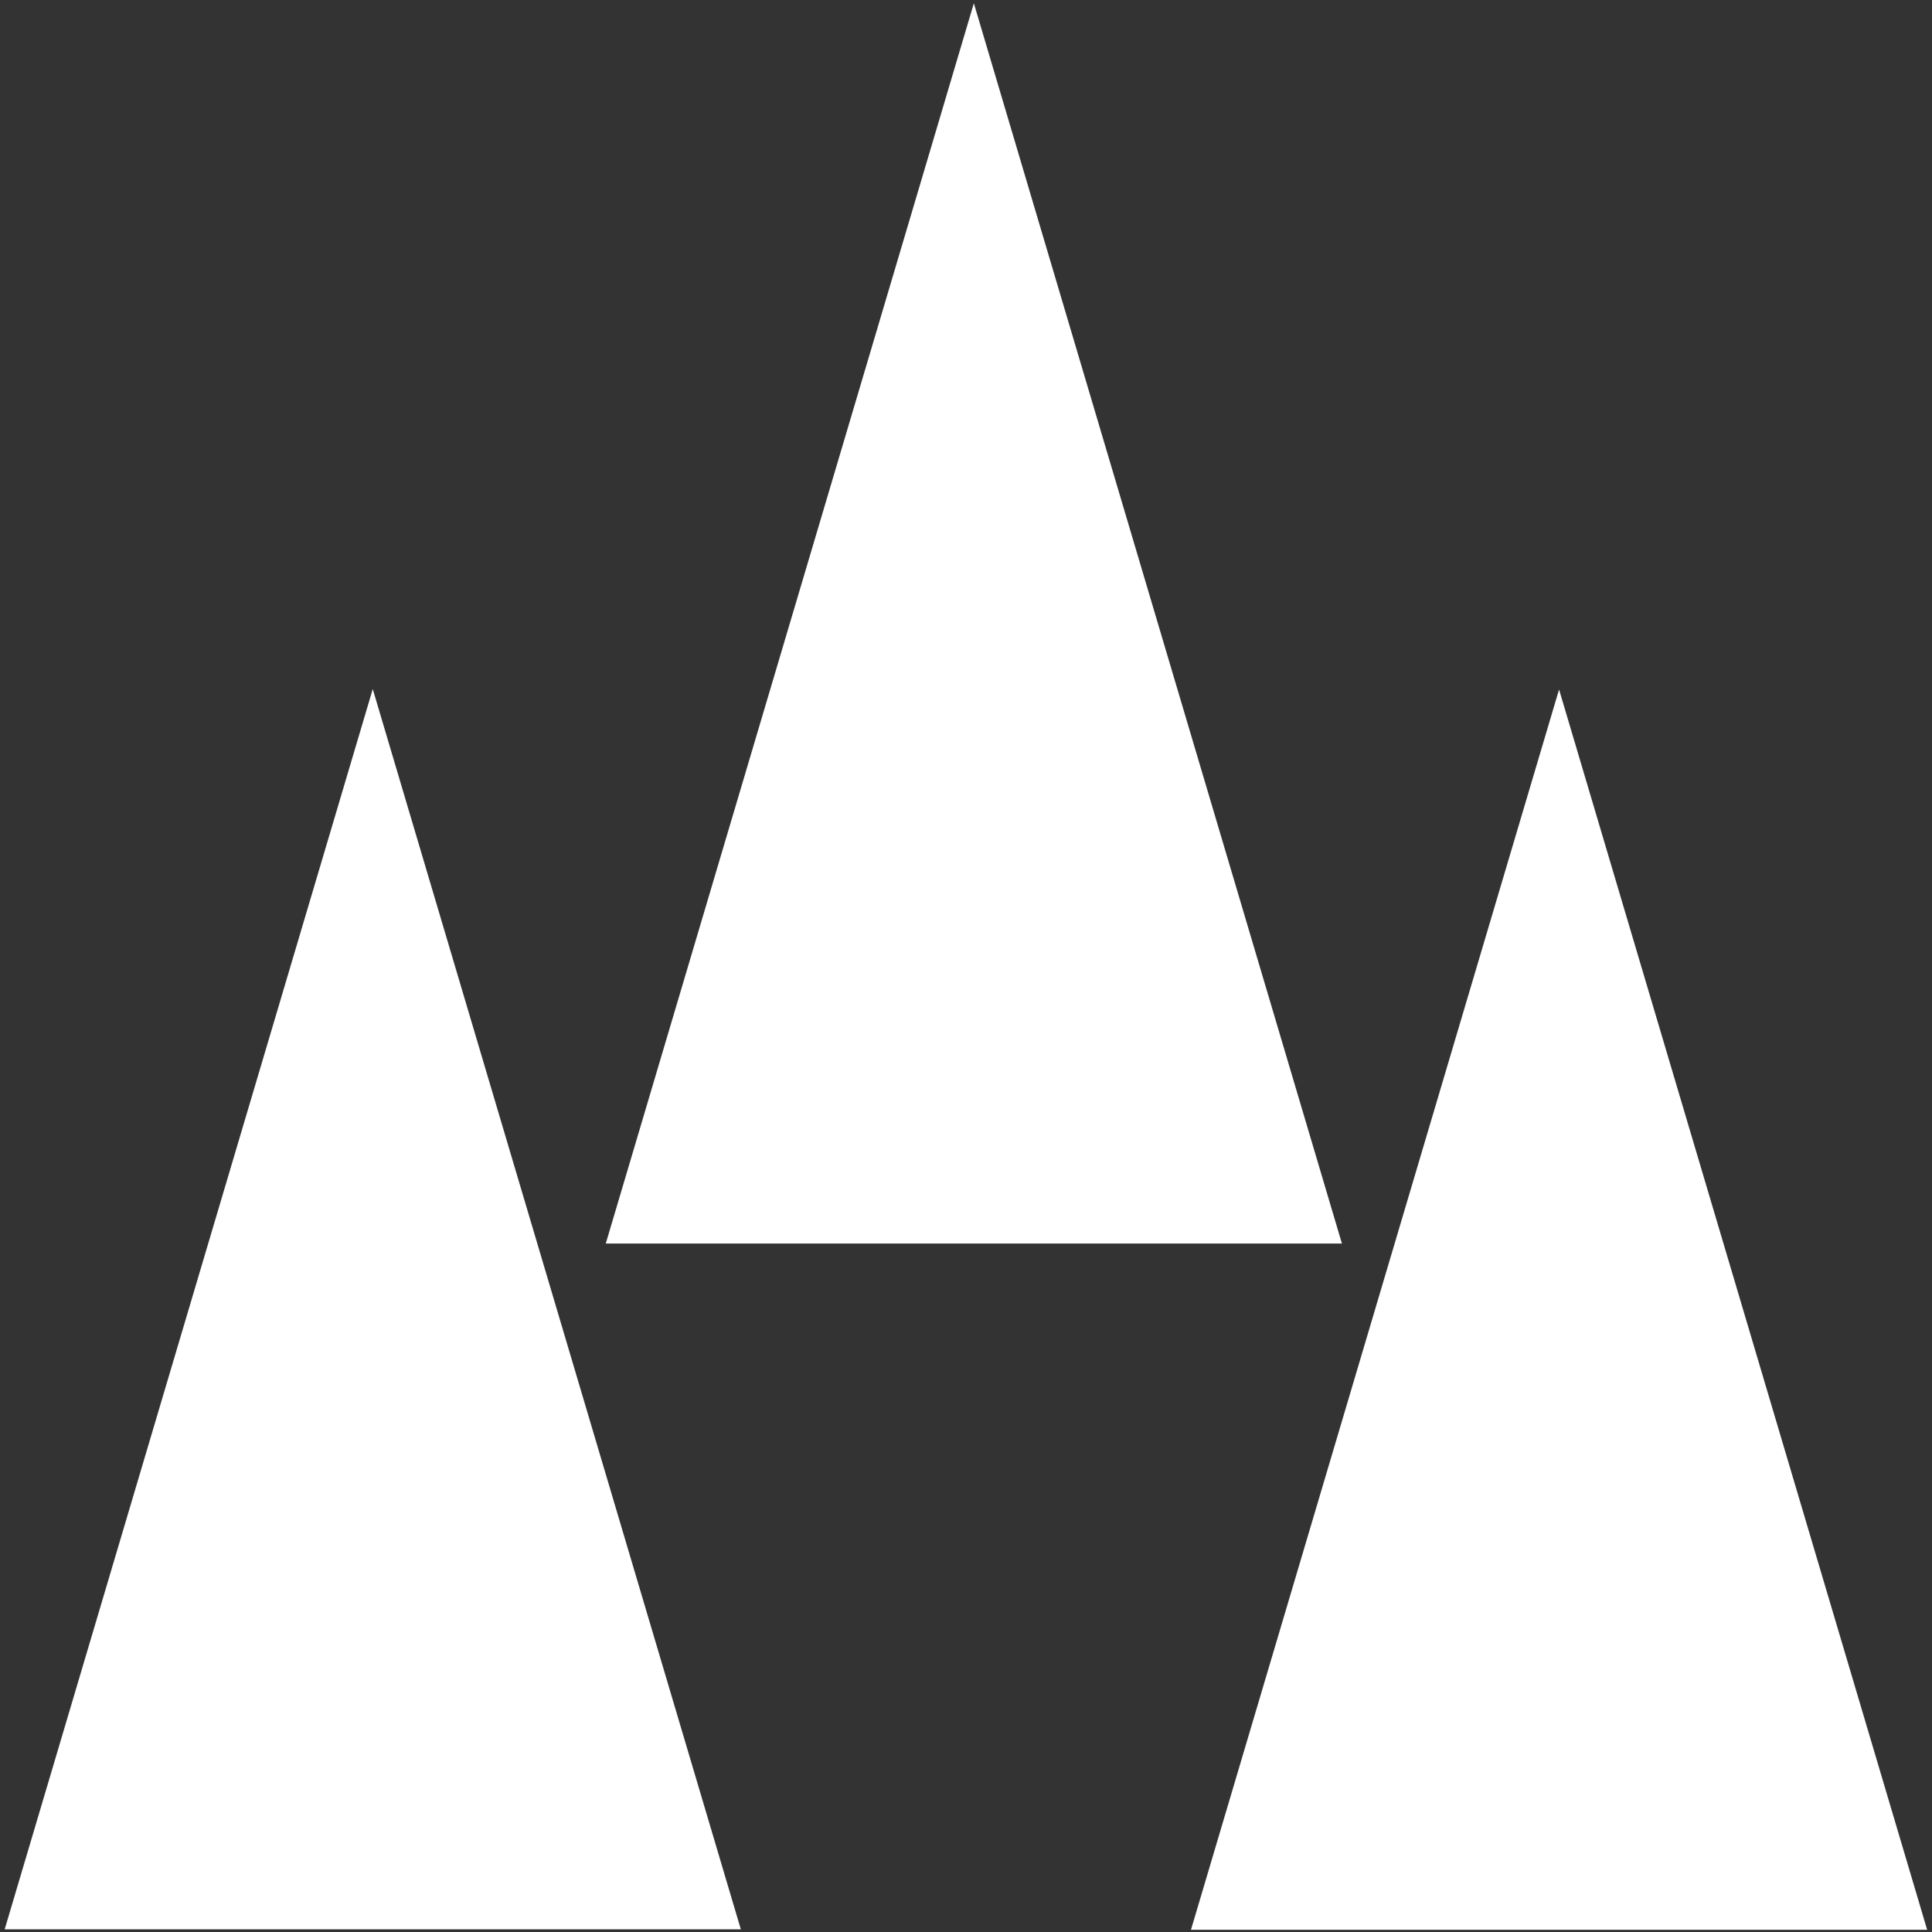 <?xml version="1.0" encoding="UTF-8" standalone="no"?>
<!DOCTYPE svg PUBLIC "-//W3C//DTD SVG 1.1//EN" "http://www.w3.org/Graphics/SVG/1.1/DTD/svg11.dtd">
<svg width="100%" height="100%" viewBox="0 0 32 32" version="1.1" xmlns="http://www.w3.org/2000/svg" xmlns:xlink="http://www.w3.org/1999/xlink" xml:space="preserve" xmlns:serif="http://www.serif.com/" style="fill-rule:evenodd;clip-rule:evenodd;stroke-linejoin:round;stroke-miterlimit:1.414;">
    <rect x="0" y="0" width="32" height="32" fill="#333333" stroke="none"/>
    <g transform="matrix(1.356,0,0,1,-8.758,-0.533)">
        <path d="M18.354,0.587L22.85,21.13L13.858,21.13L18.354,0.587Z" style="fill:white;"/>
    </g>
    <g transform="matrix(1.356,0,0,1,-18.714,10.826)">
        <path d="M18.354,0.587L22.85,21.13L13.858,21.13L18.354,0.587Z" style="fill:white;"/>
    </g>
    <g transform="matrix(1.356,0,0,1,0.935,10.833)">
        <path d="M18.354,0.587L22.85,21.13L13.858,21.13L18.354,0.587Z" style="fill:white;"/>
    </g>
</svg>
